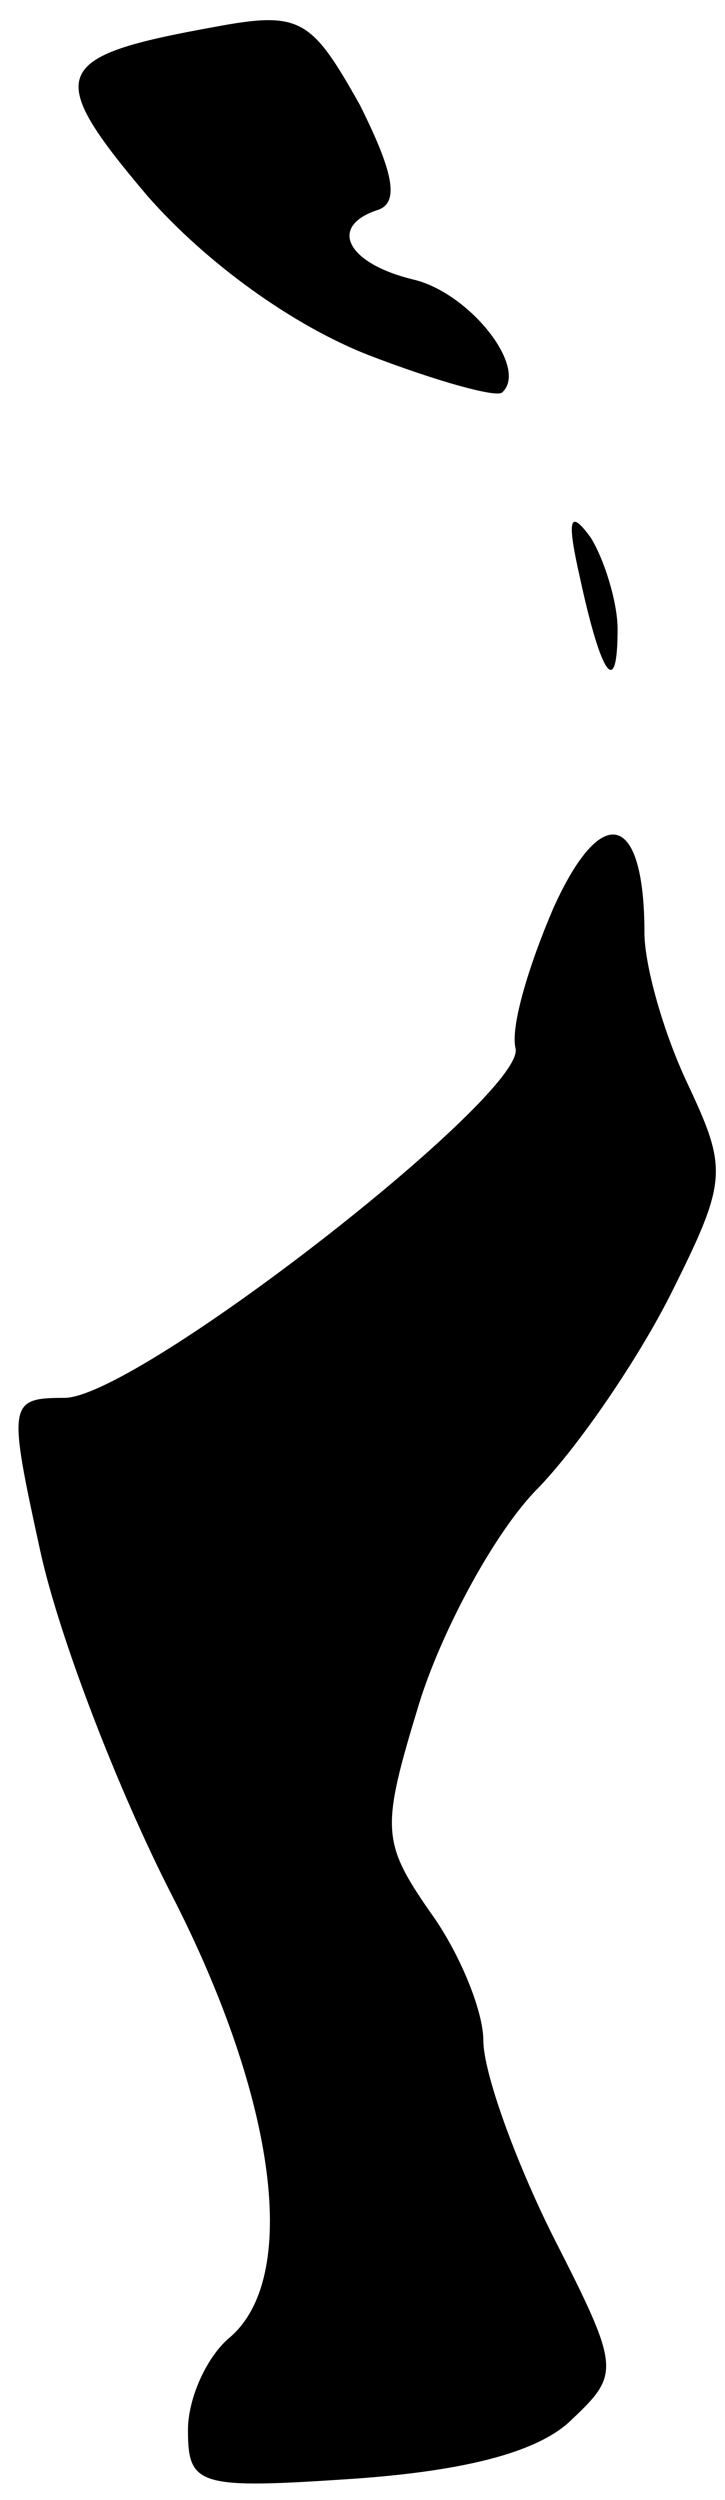<?xml version="1.0" standalone="no"?>
<!DOCTYPE svg PUBLIC "-//W3C//DTD SVG 20010904//EN"
 "http://www.w3.org/TR/2001/REC-SVG-20010904/DTD/svg10.dtd">
<svg version="1.0" xmlns="http://www.w3.org/2000/svg"
 width="27pt" height="93pt" viewBox="0 0 27 93"
 preserveAspectRatio="xMidYMid meet">
<g transform="translate(0,93) scale(0.1,-0.1)"
fill="#000000" stroke="none">
<path fill="#000000" stroke="none" d="M80 920 c-61 -11 -64 -17 -25 -63 22
-25 54 -48 82 -59 26 -10 48 -16 50 -14 10 9 -12 37 -33 42 -25 6 -32 20 -13
26 8 3 5 15 -7 39 -18 32 -22 35 -54 29z"/>
<path fill="#000000" stroke="none" d="M216 715 c8 -37 14 -45 14 -19 0 10 -5
26 -10 34 -8 11 -9 7 -4 -15z"/>
<path fill="#000000" stroke="none" d="M206 592 c-9 -21 -16 -44 -14 -52 4
-17 -141 -130 -168 -130 -21 0 -21 -2 -9 -57 7 -32 29 -89 49 -128 39 -76 48
-143 21 -165 -8 -7 -15 -22 -15 -34 0 -21 4 -22 63 -18 41 3 68 10 80 22 18
17 18 19 -7 68 -14 28 -26 61 -26 73 0 11 -9 33 -20 48 -18 26 -18 31 -4 77 8
26 27 62 43 79 16 16 39 50 51 74 21 42 21 46 6 78 -9 19 -16 44 -16 56 0 45
-16 49 -34 9z"/>
</g>
</svg>
